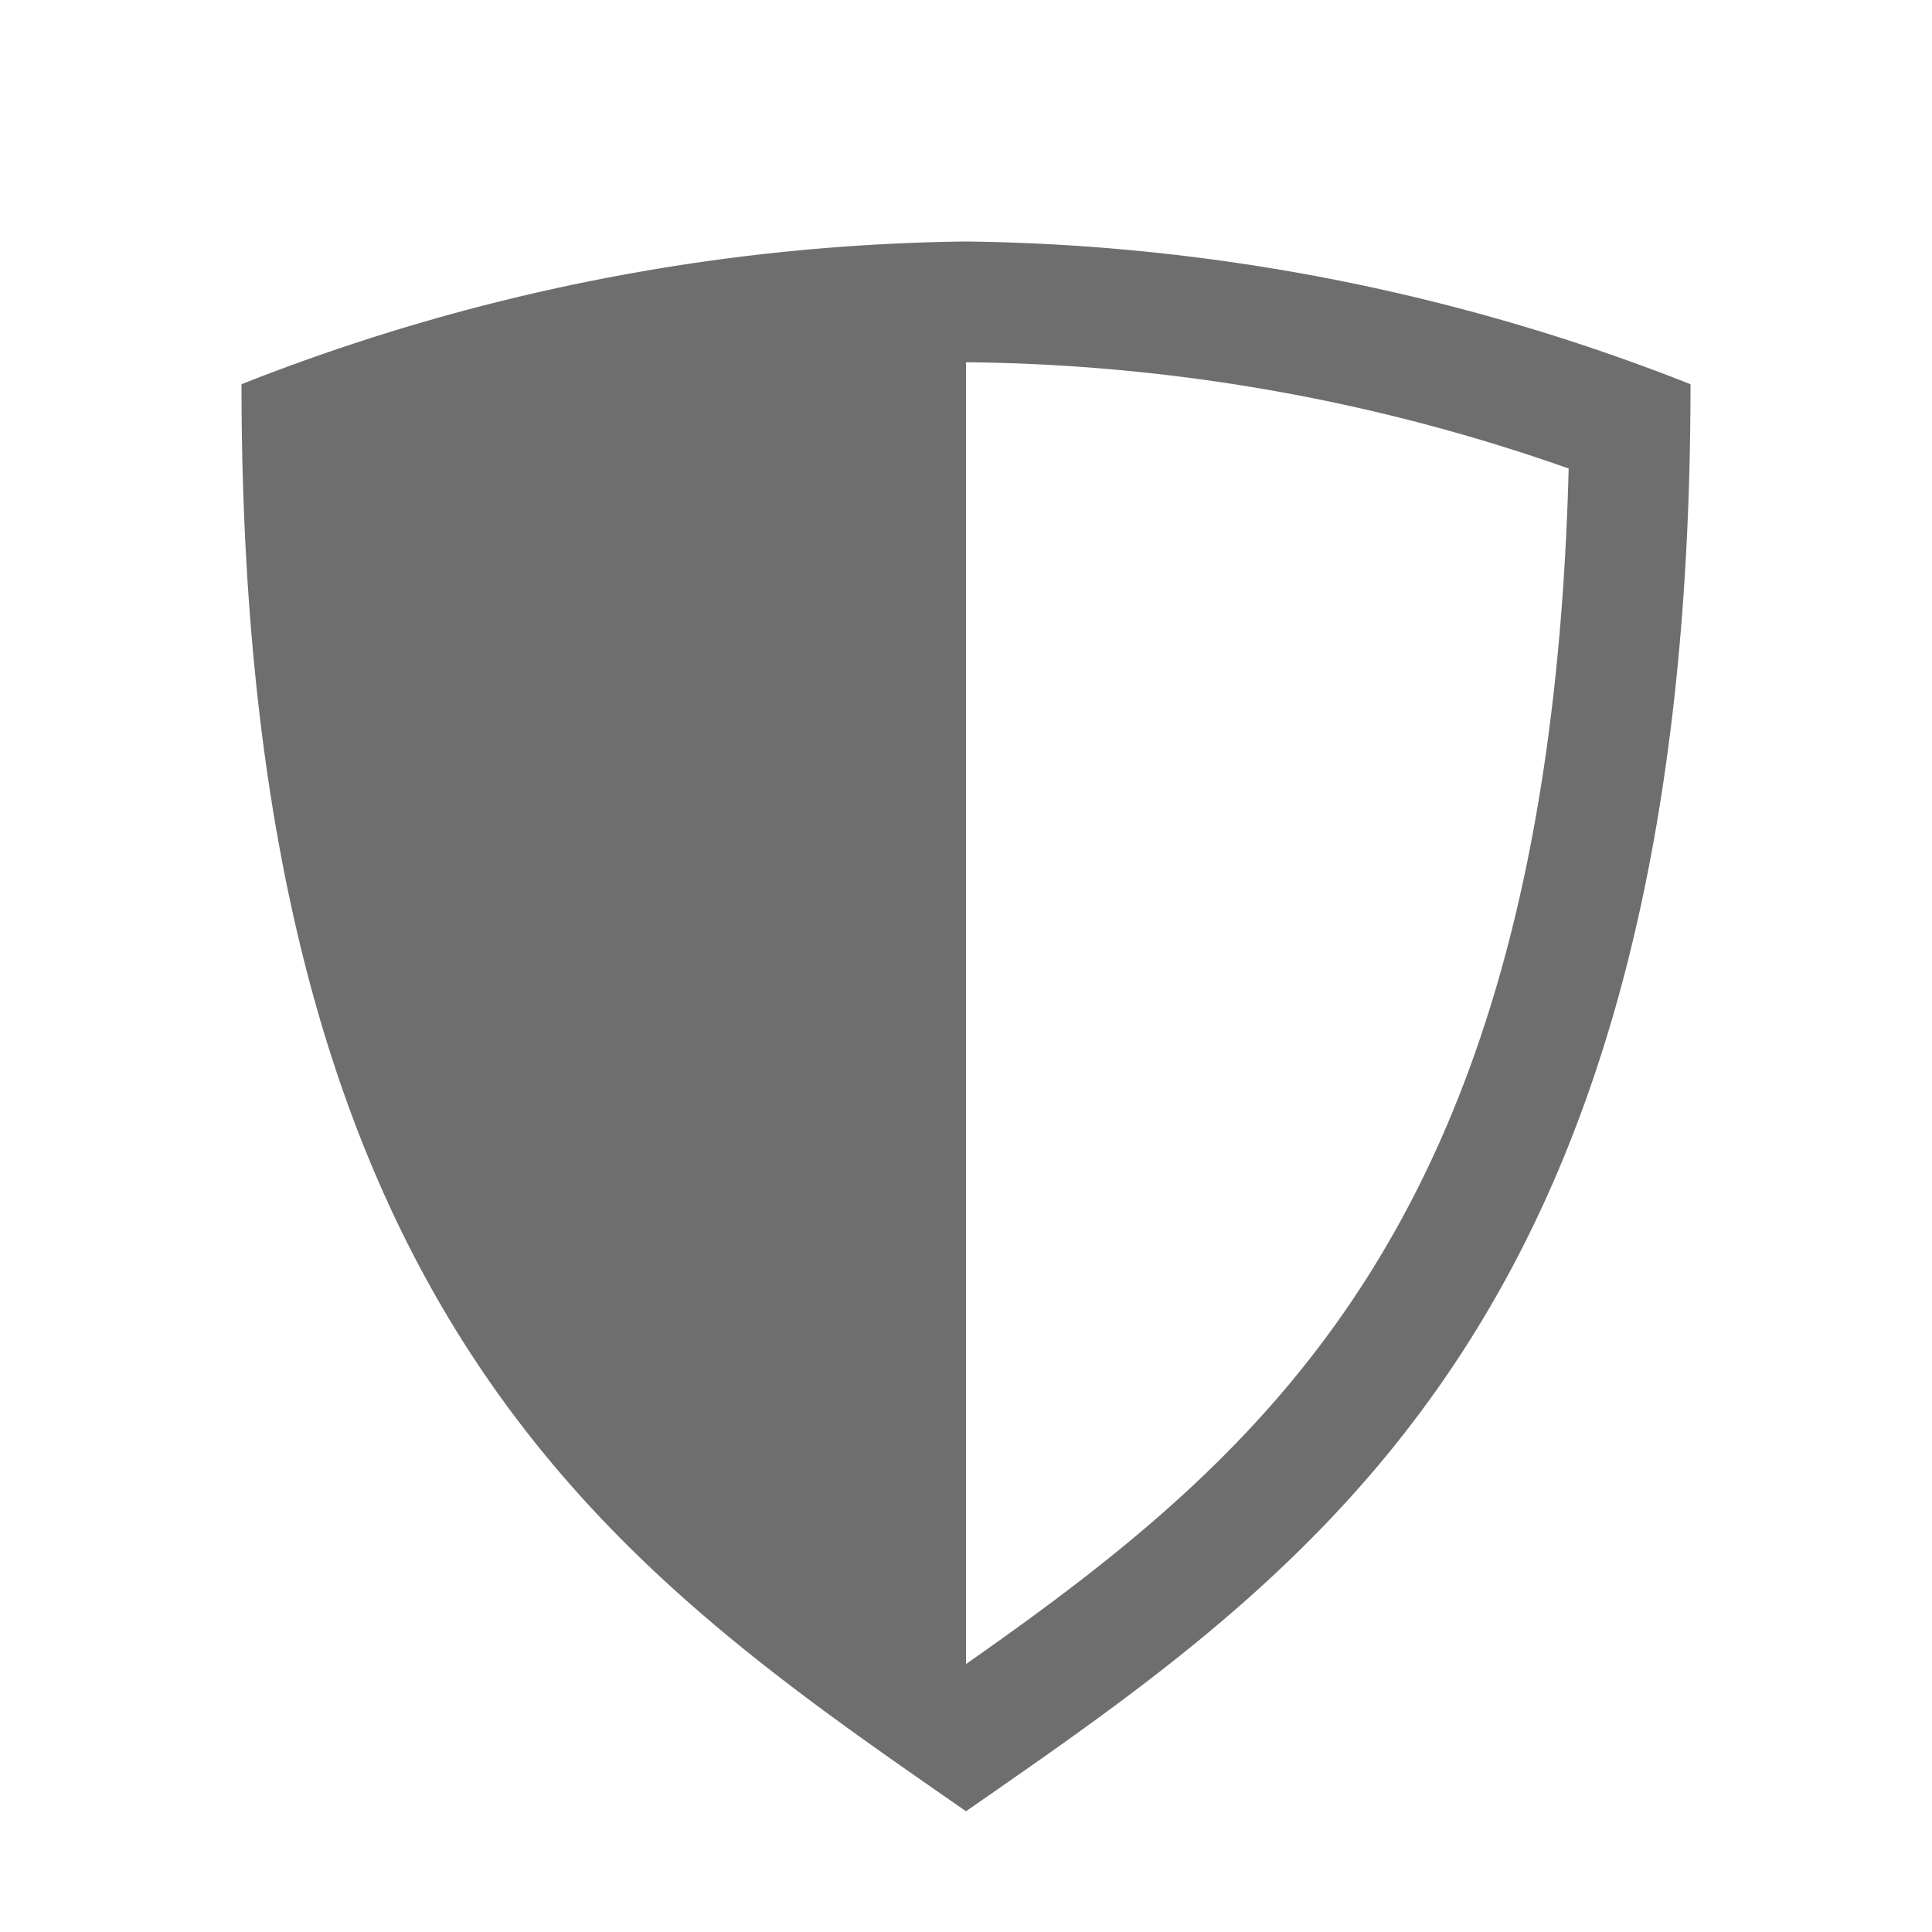 <svg xmlns="http://www.w3.org/2000/svg" width="16" height="16" viewBox="0 0 16 16">
  <g>
    <path d="M8,2A16.845,16.845,0,0,0,2,3.182C2,10.911,5.108,12.991,8,15c2.892-2.009,6-4.089,6-11.818A16.849,16.849,0,0,0,8,2ZM8,13.781V3a15.428,15.428,0,0,1,4.991.88C12.831,10.045,10.54,12,8,13.781Z" fill="#6e6e6e"/>
  </g>
</svg>
